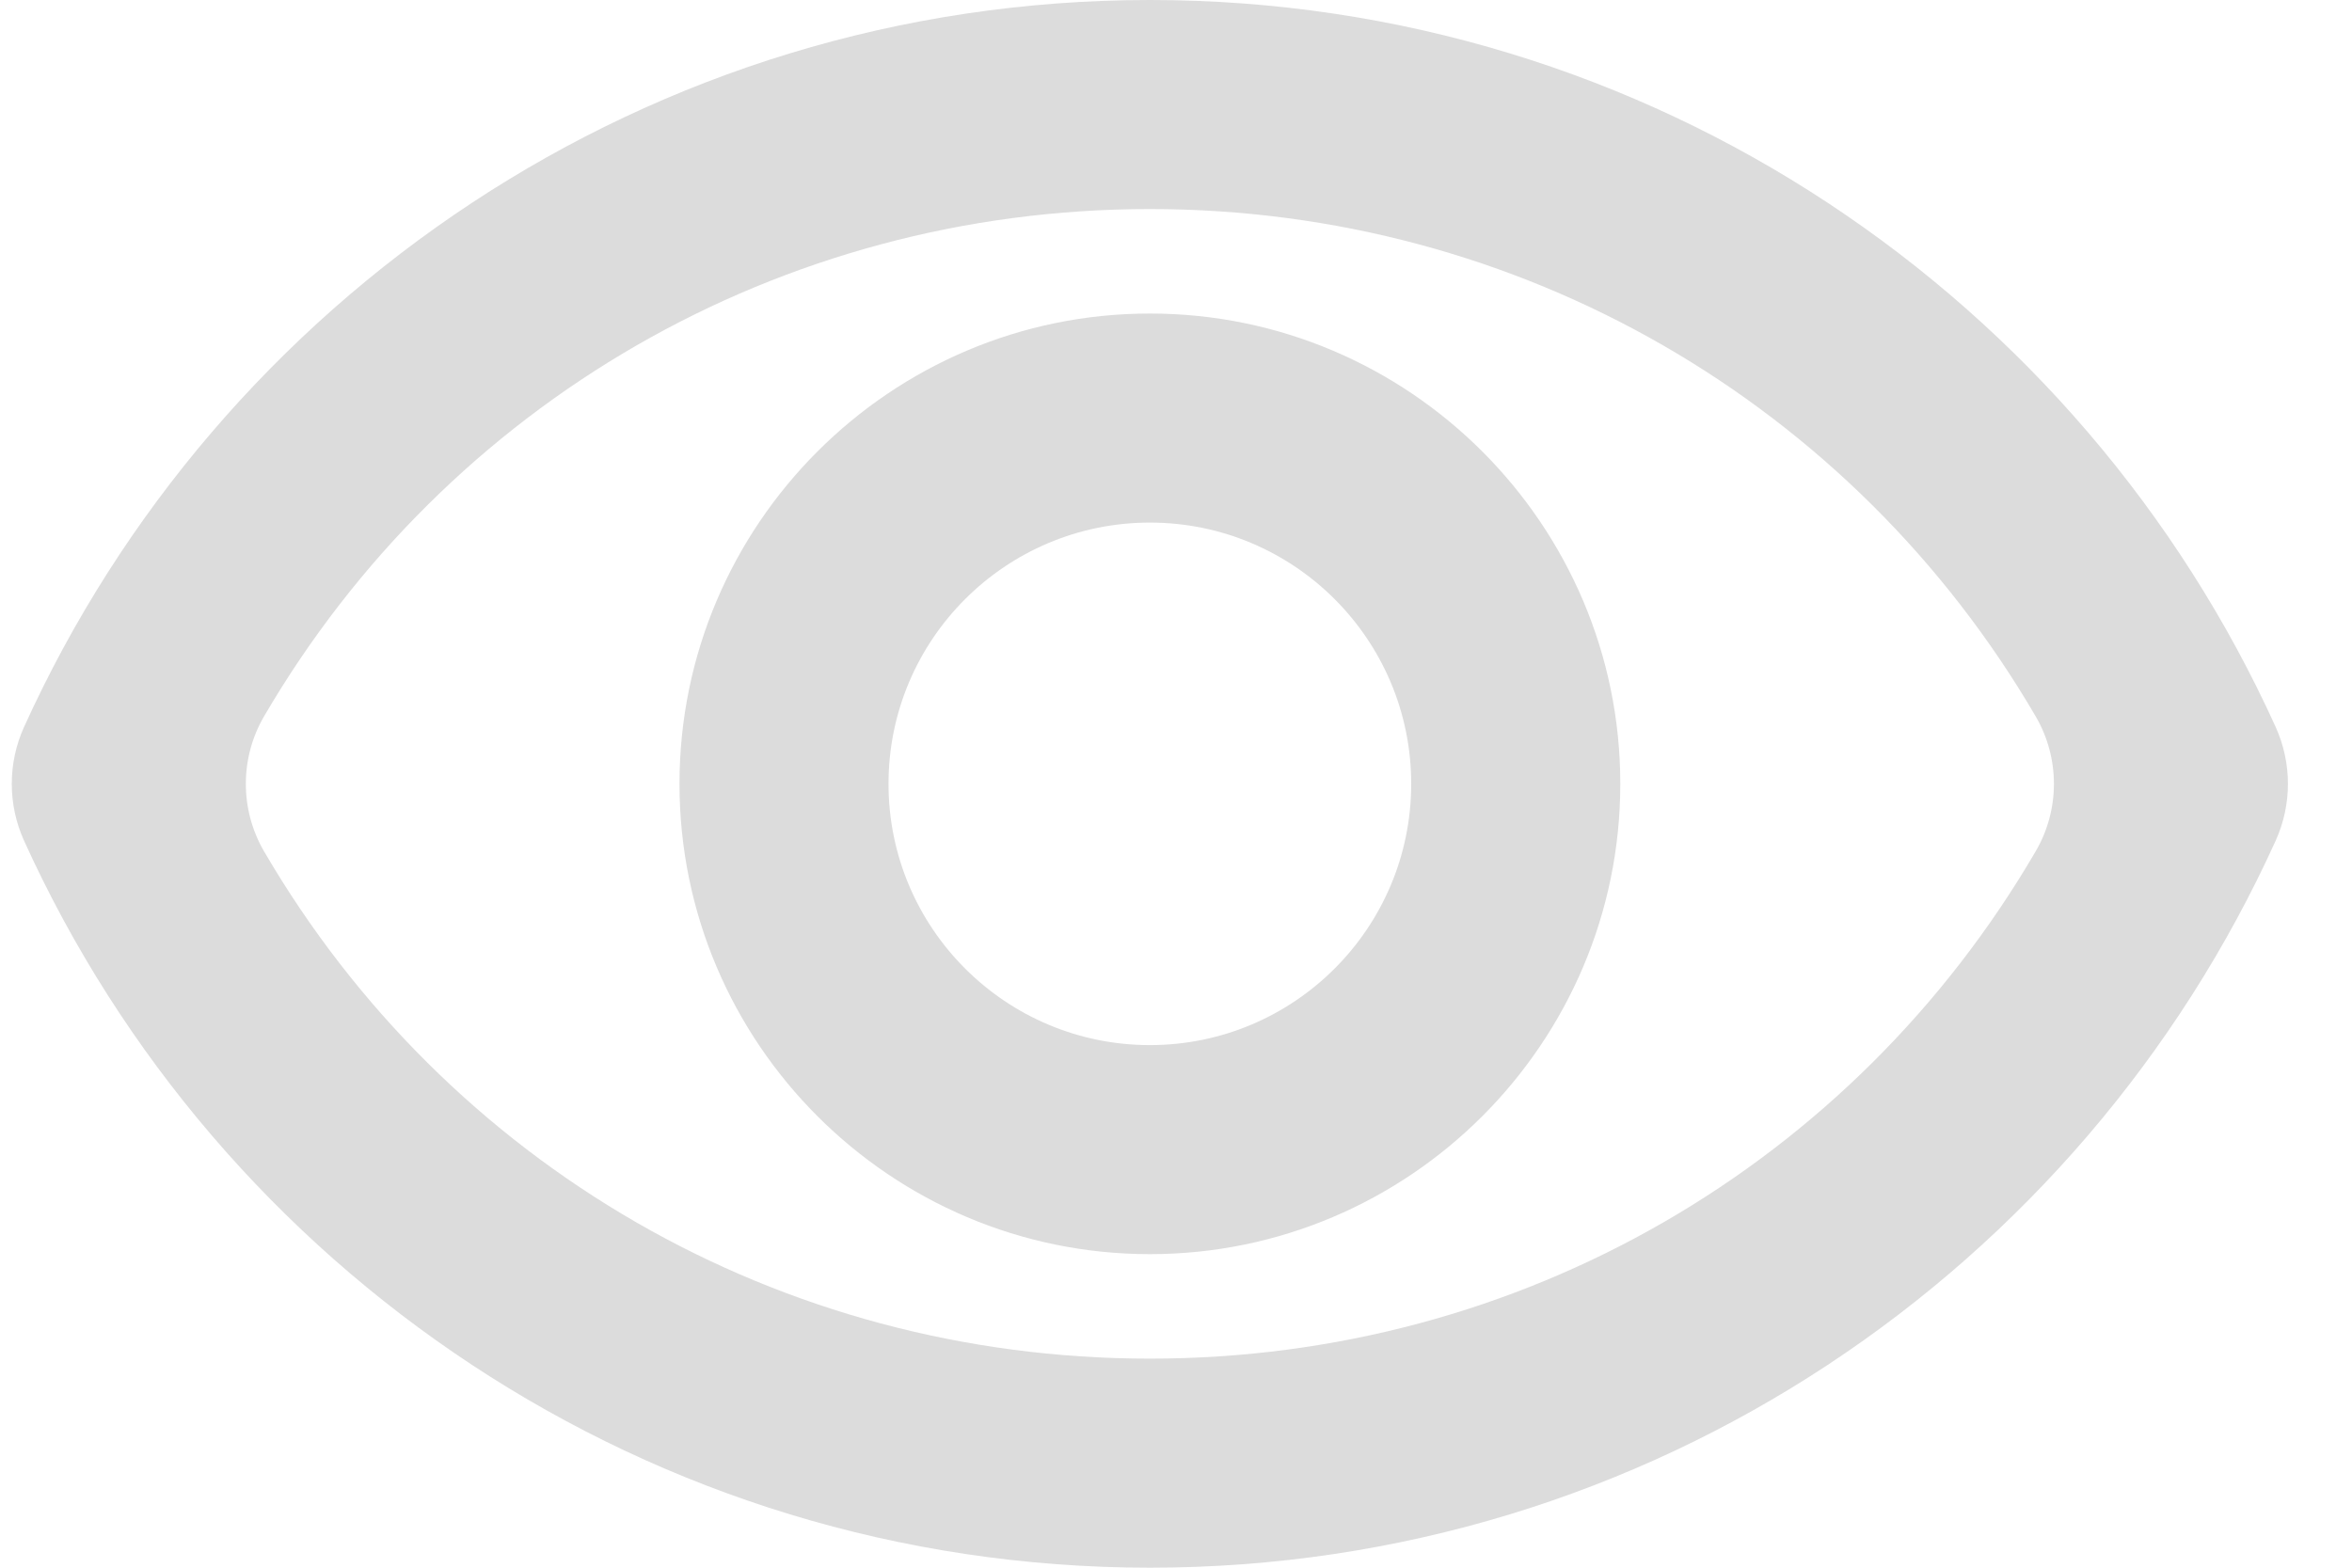 <svg width="30" height="20" viewBox="0 0 30 20" fill="none" xmlns="http://www.w3.org/2000/svg">
<path d="M14.667 2.667C19.388 2.667 23.633 5.146 25.964 9.137C26.276 9.67 26.276 10.33 25.964 10.863C23.634 14.854 19.401 17.333 14.667 17.333C9.933 17.333 5.699 14.854 3.369 10.863C3.058 10.33 3.058 9.67 3.369 9.137C5.701 5.146 9.945 2.667 14.667 2.667ZM14.667 0C8.279 0 2.785 3.807 0.307 9.274C0.098 9.735 0.098 10.265 0.307 10.726C2.785 16.193 8.279 20 14.667 20C21.054 20 26.548 16.193 29.026 10.726C29.235 10.265 29.235 9.735 29.026 9.274C26.548 3.807 21.054 0 14.667 0ZM14.667 6.667C16.507 6.667 18 8.16 18 10C18 11.84 16.507 13.333 14.667 13.333C12.827 13.333 11.333 11.84 11.333 10C11.333 8.16 12.827 6.667 14.667 6.667ZM14.667 4C11.36 4 8.667 6.693 8.667 10C8.667 13.307 11.36 16 14.667 16C17.973 16 20.667 13.307 20.667 10C20.667 6.693 17.973 4 14.667 4Z" fill="#DCDCDC"/>
</svg>
